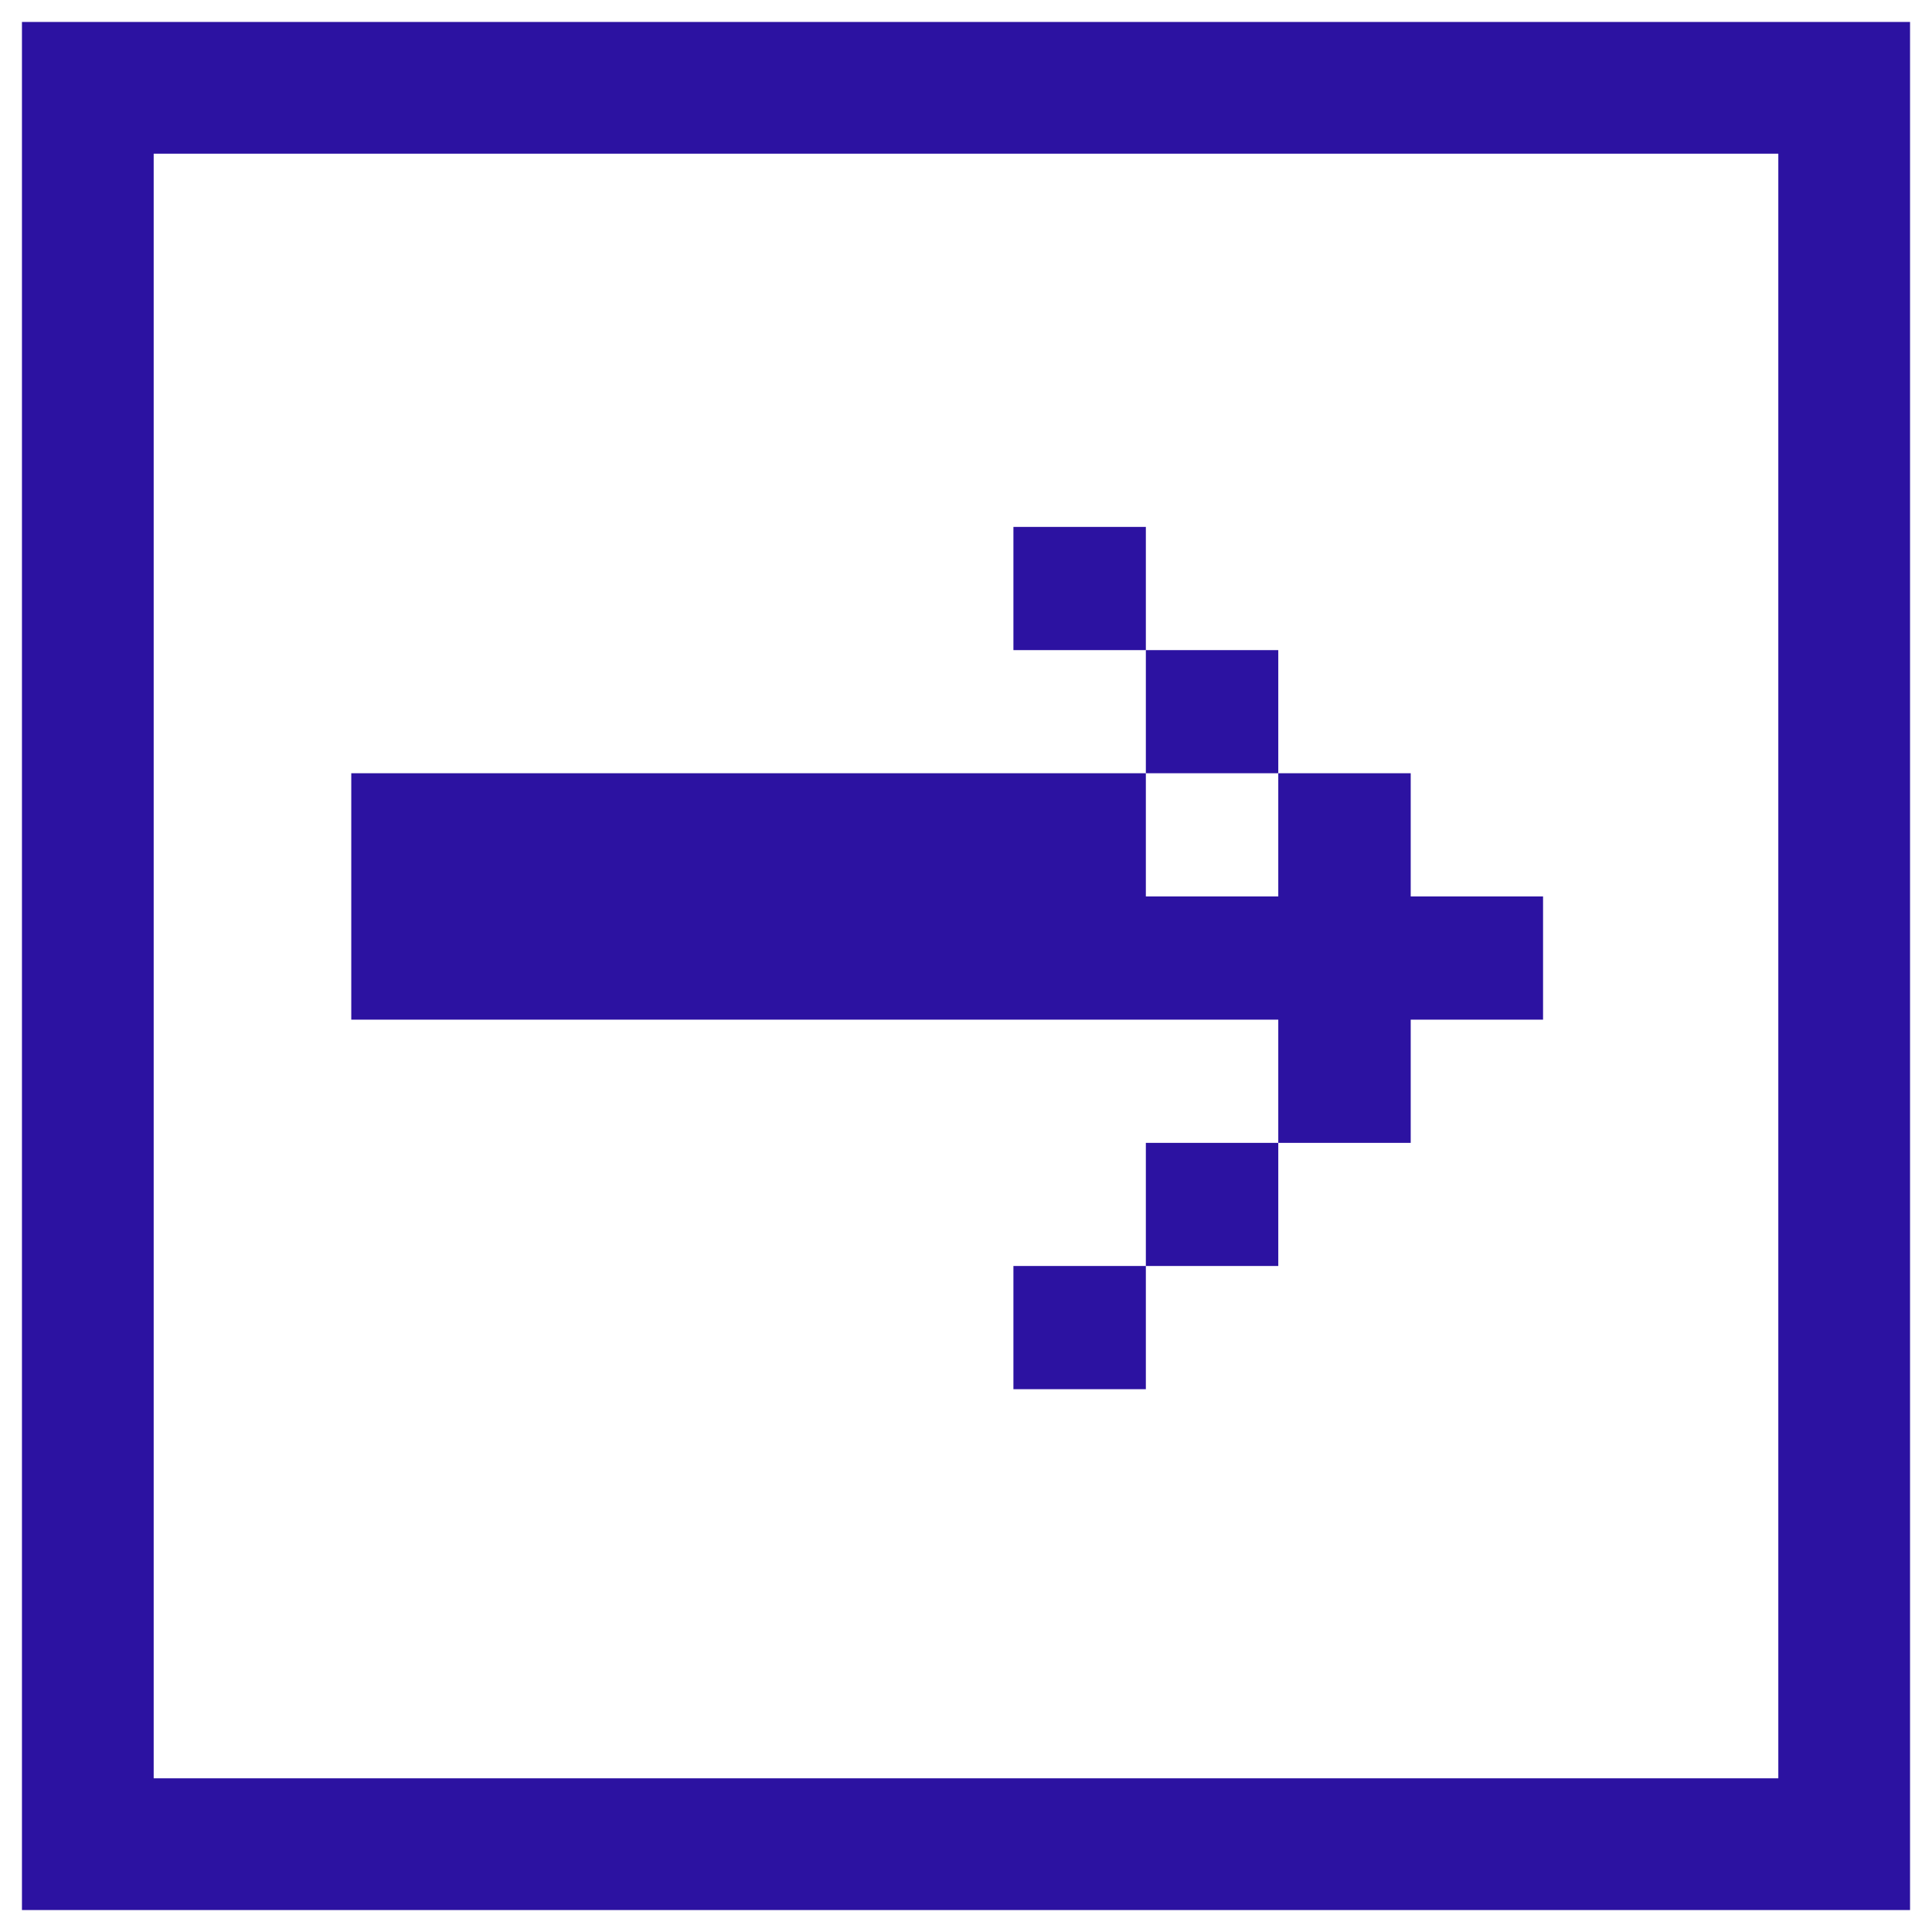 <svg width="22" height="22" viewBox="0 0 22 22" fill="none" xmlns="http://www.w3.org/2000/svg">
<path d="M16.064 8.805H14.556V10.208H13.048V8.805H11.54H10.032H8.524H7.016H5.508H4V10.208V11.611H5.508H7.016H8.524H10.032H11.54H13.048H14.556V13.014H16.064V11.611H17.571V10.208H16.064V8.805Z" fill="#2C12A1"/>
<path d="M14.556 7.403H13.048V8.805H14.556V7.403Z" fill="#2C12A1"/>
<path d="M13.048 6H11.54V7.403H13.048V6Z" fill="#2C12A1"/>
<path d="M14.556 13.014H13.048V14.416H14.556V13.014Z" fill="#2C12A1"/>
<path d="M13.048 14.416H11.54V15.819H13.048V14.416Z" fill="#2C12A1"/>
<rect x="1" y="1" width="20" height="20" stroke="#2C12A1" stroke-width="1.5"/>
</svg>
